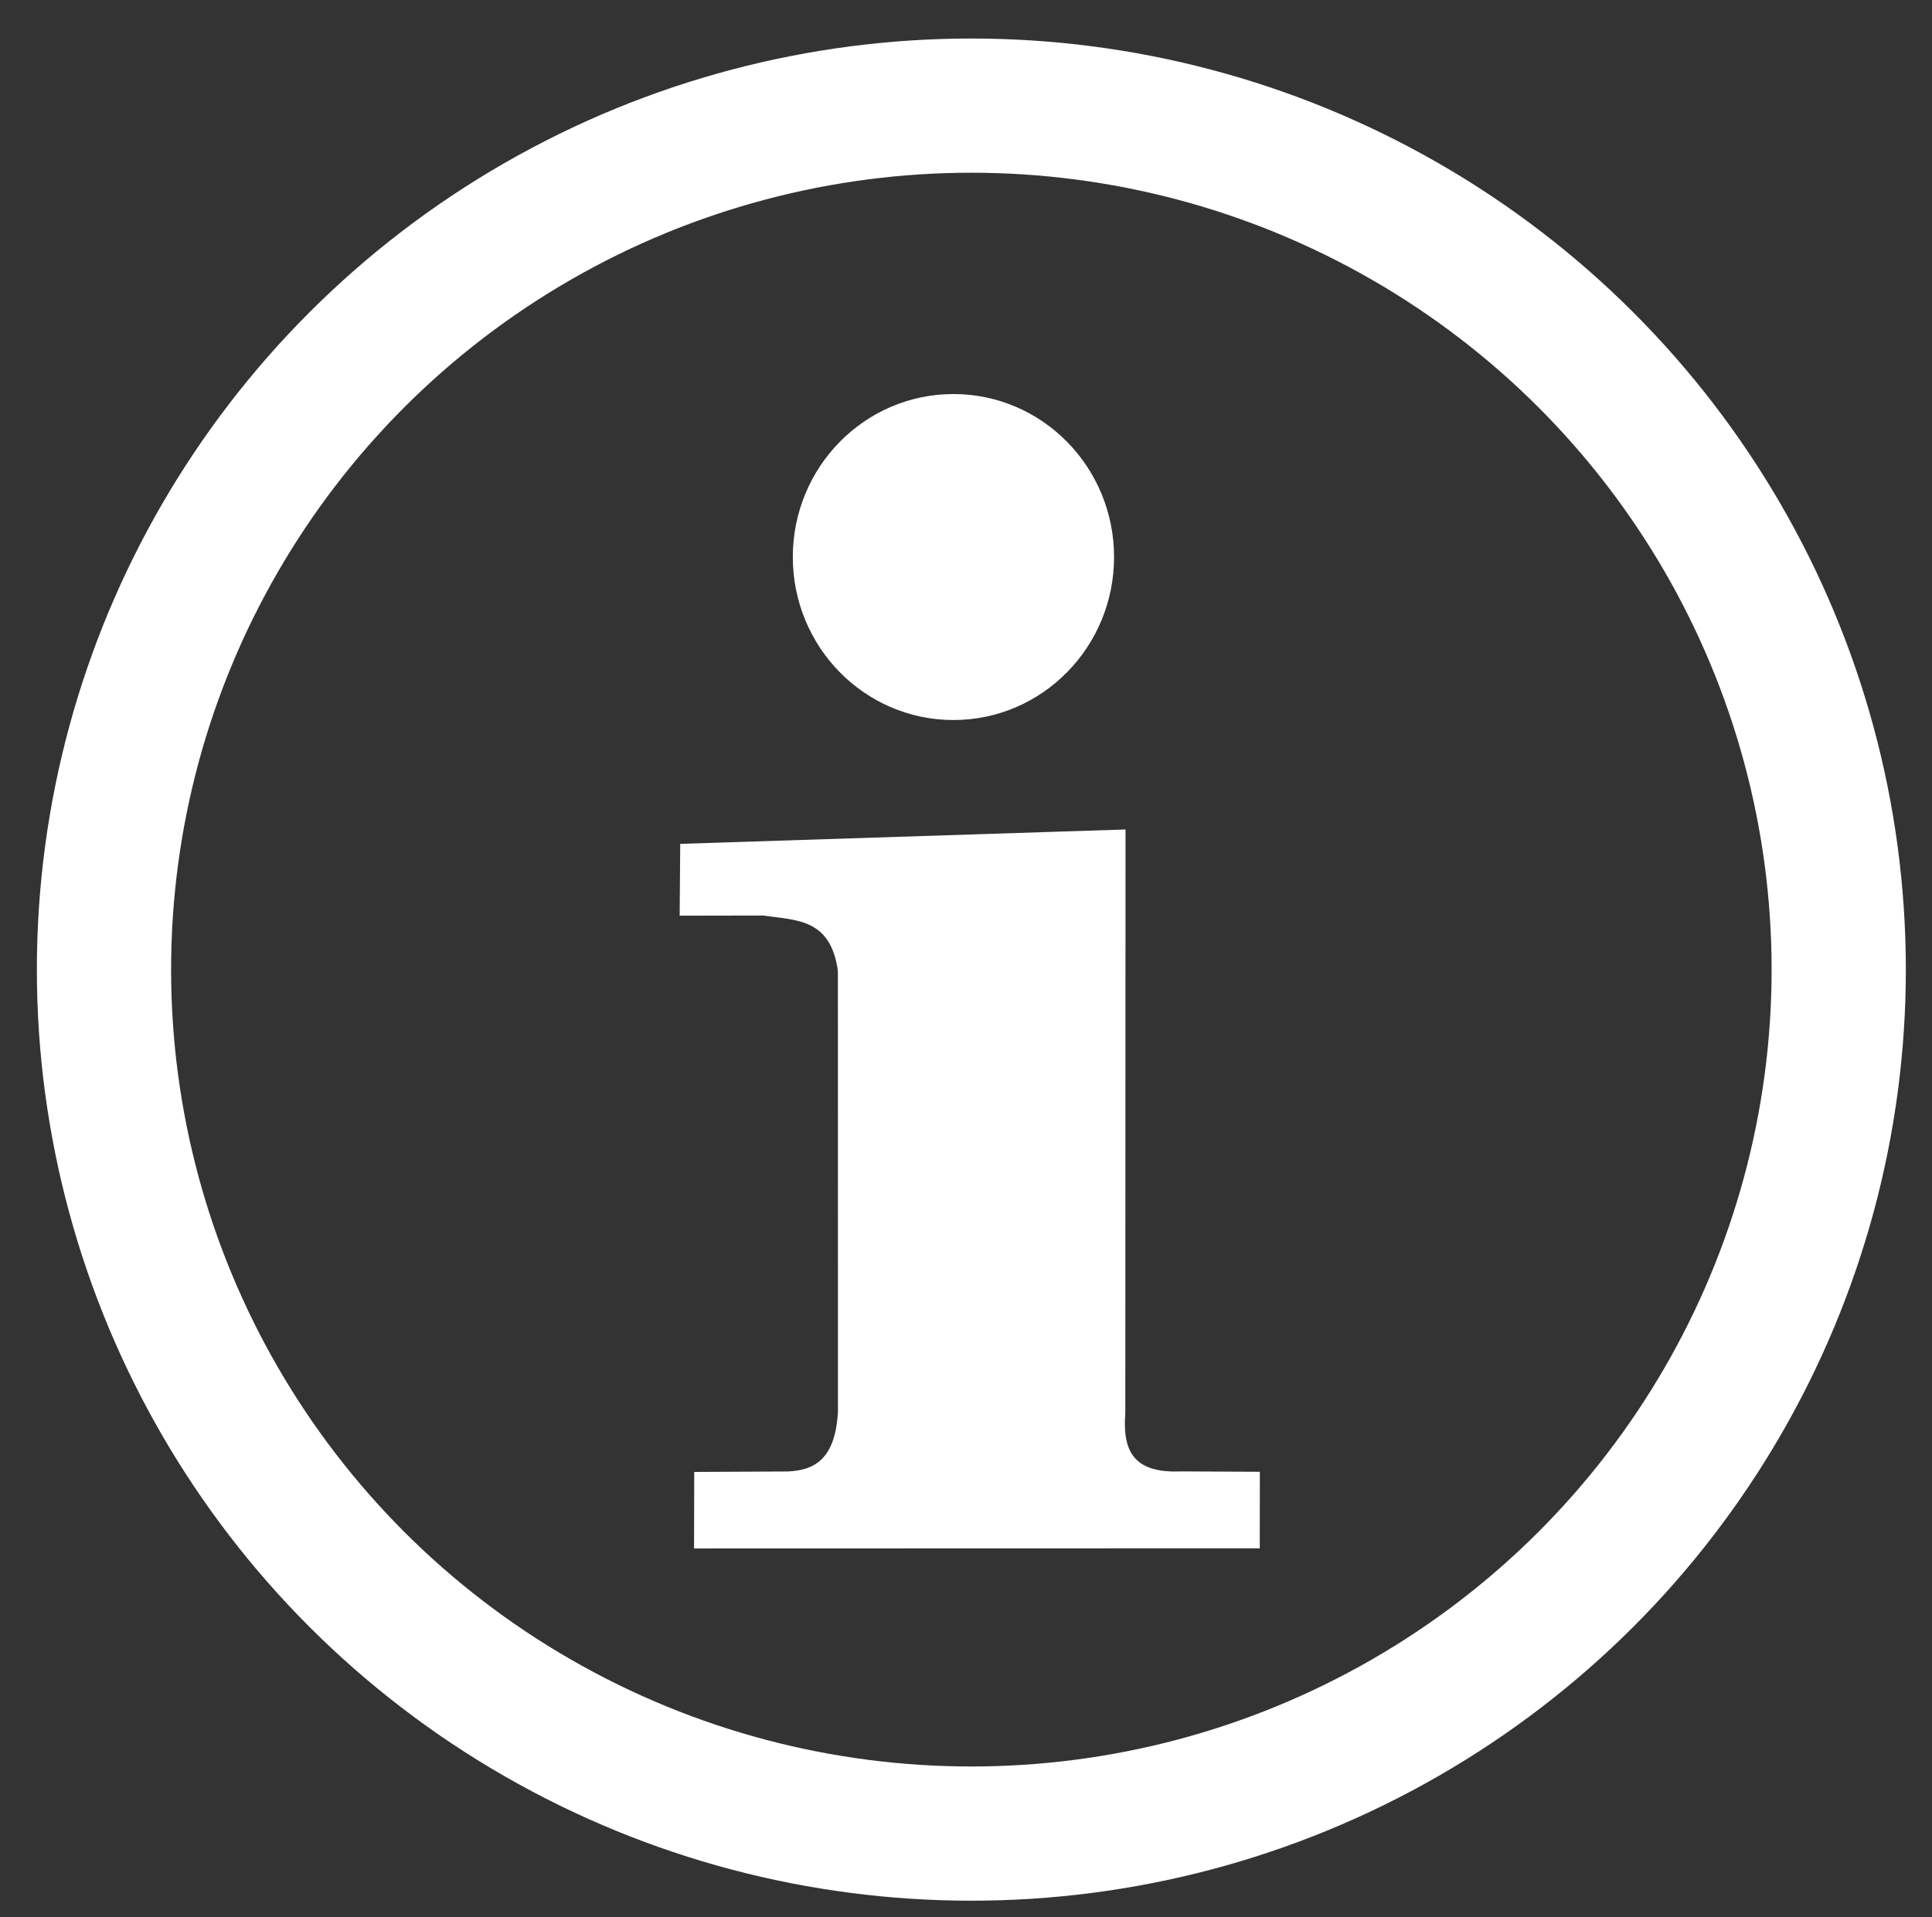 <?xml version="1.0" standalone="no"?>
<!DOCTYPE svg PUBLIC "-//W3C//DTD SVG 20010904//EN" "http://www.w3.org/TR/2001/REC-SVG-20010904/DTD/svg10.dtd">

<svg xmlns="http://www.w3.org/2000/svg" 
    xmlns:xlink="http://www.w3.org/1999/xlink"
    width="403pt"
    height="400pt"
    viewBox="0 0 403 400">
<rect x="0" y="0" width="403" height="400" fill="#333333" stroke="none"/>
<defs/>

<ellipse id="shape0" 
transform="translate(21.69, 22.036)" 
rx="180.927" 
ry="180.25" 
cx="180.927" 
cy="180.25" 
fill="none" 
stroke="white" 
stroke-width="28" 
stroke-linecap="square" 
stroke-linejoin="bevel"/>

<ellipse id="shape1" 
  transform="translate(169.879, 86.712)" 
  rx="29" 
  ry="29.5" 
  cx="29" 
  cy="29.5" 
  fill="white" 
  fill-rule="evenodd" 
  stroke="white" 
  stroke-width="9.01" 
  stroke-linecap="square" 
  stroke-linejoin="bevel"/>

<path id="shape2" 
  transform="translate(142.277, 173.567)" 
  fill="white" 
  fill-rule="evenodd" 
  stroke="white" 
  stroke-width="1" 
  stroke-linecap="square" 
  stroke-linejoin="miter" 
  stroke-miterlimit="2" 
  d="M0.109 2.969L92 0L91.953 121.344C91.372 128.855 93.461 134.334 103.922 133.906L120.016 133.984L120 148.953L3 148.984L3.031 134.016L22.031 133.922C27.802 133.675 32.449 131.258 33.016 120.953L33 28.969C31.448 17.536 23.847 17.944 16.969 16.938L0 16.969C0 16.969 0.036 12.302 0.109 2.969Z"/>

</svg>

